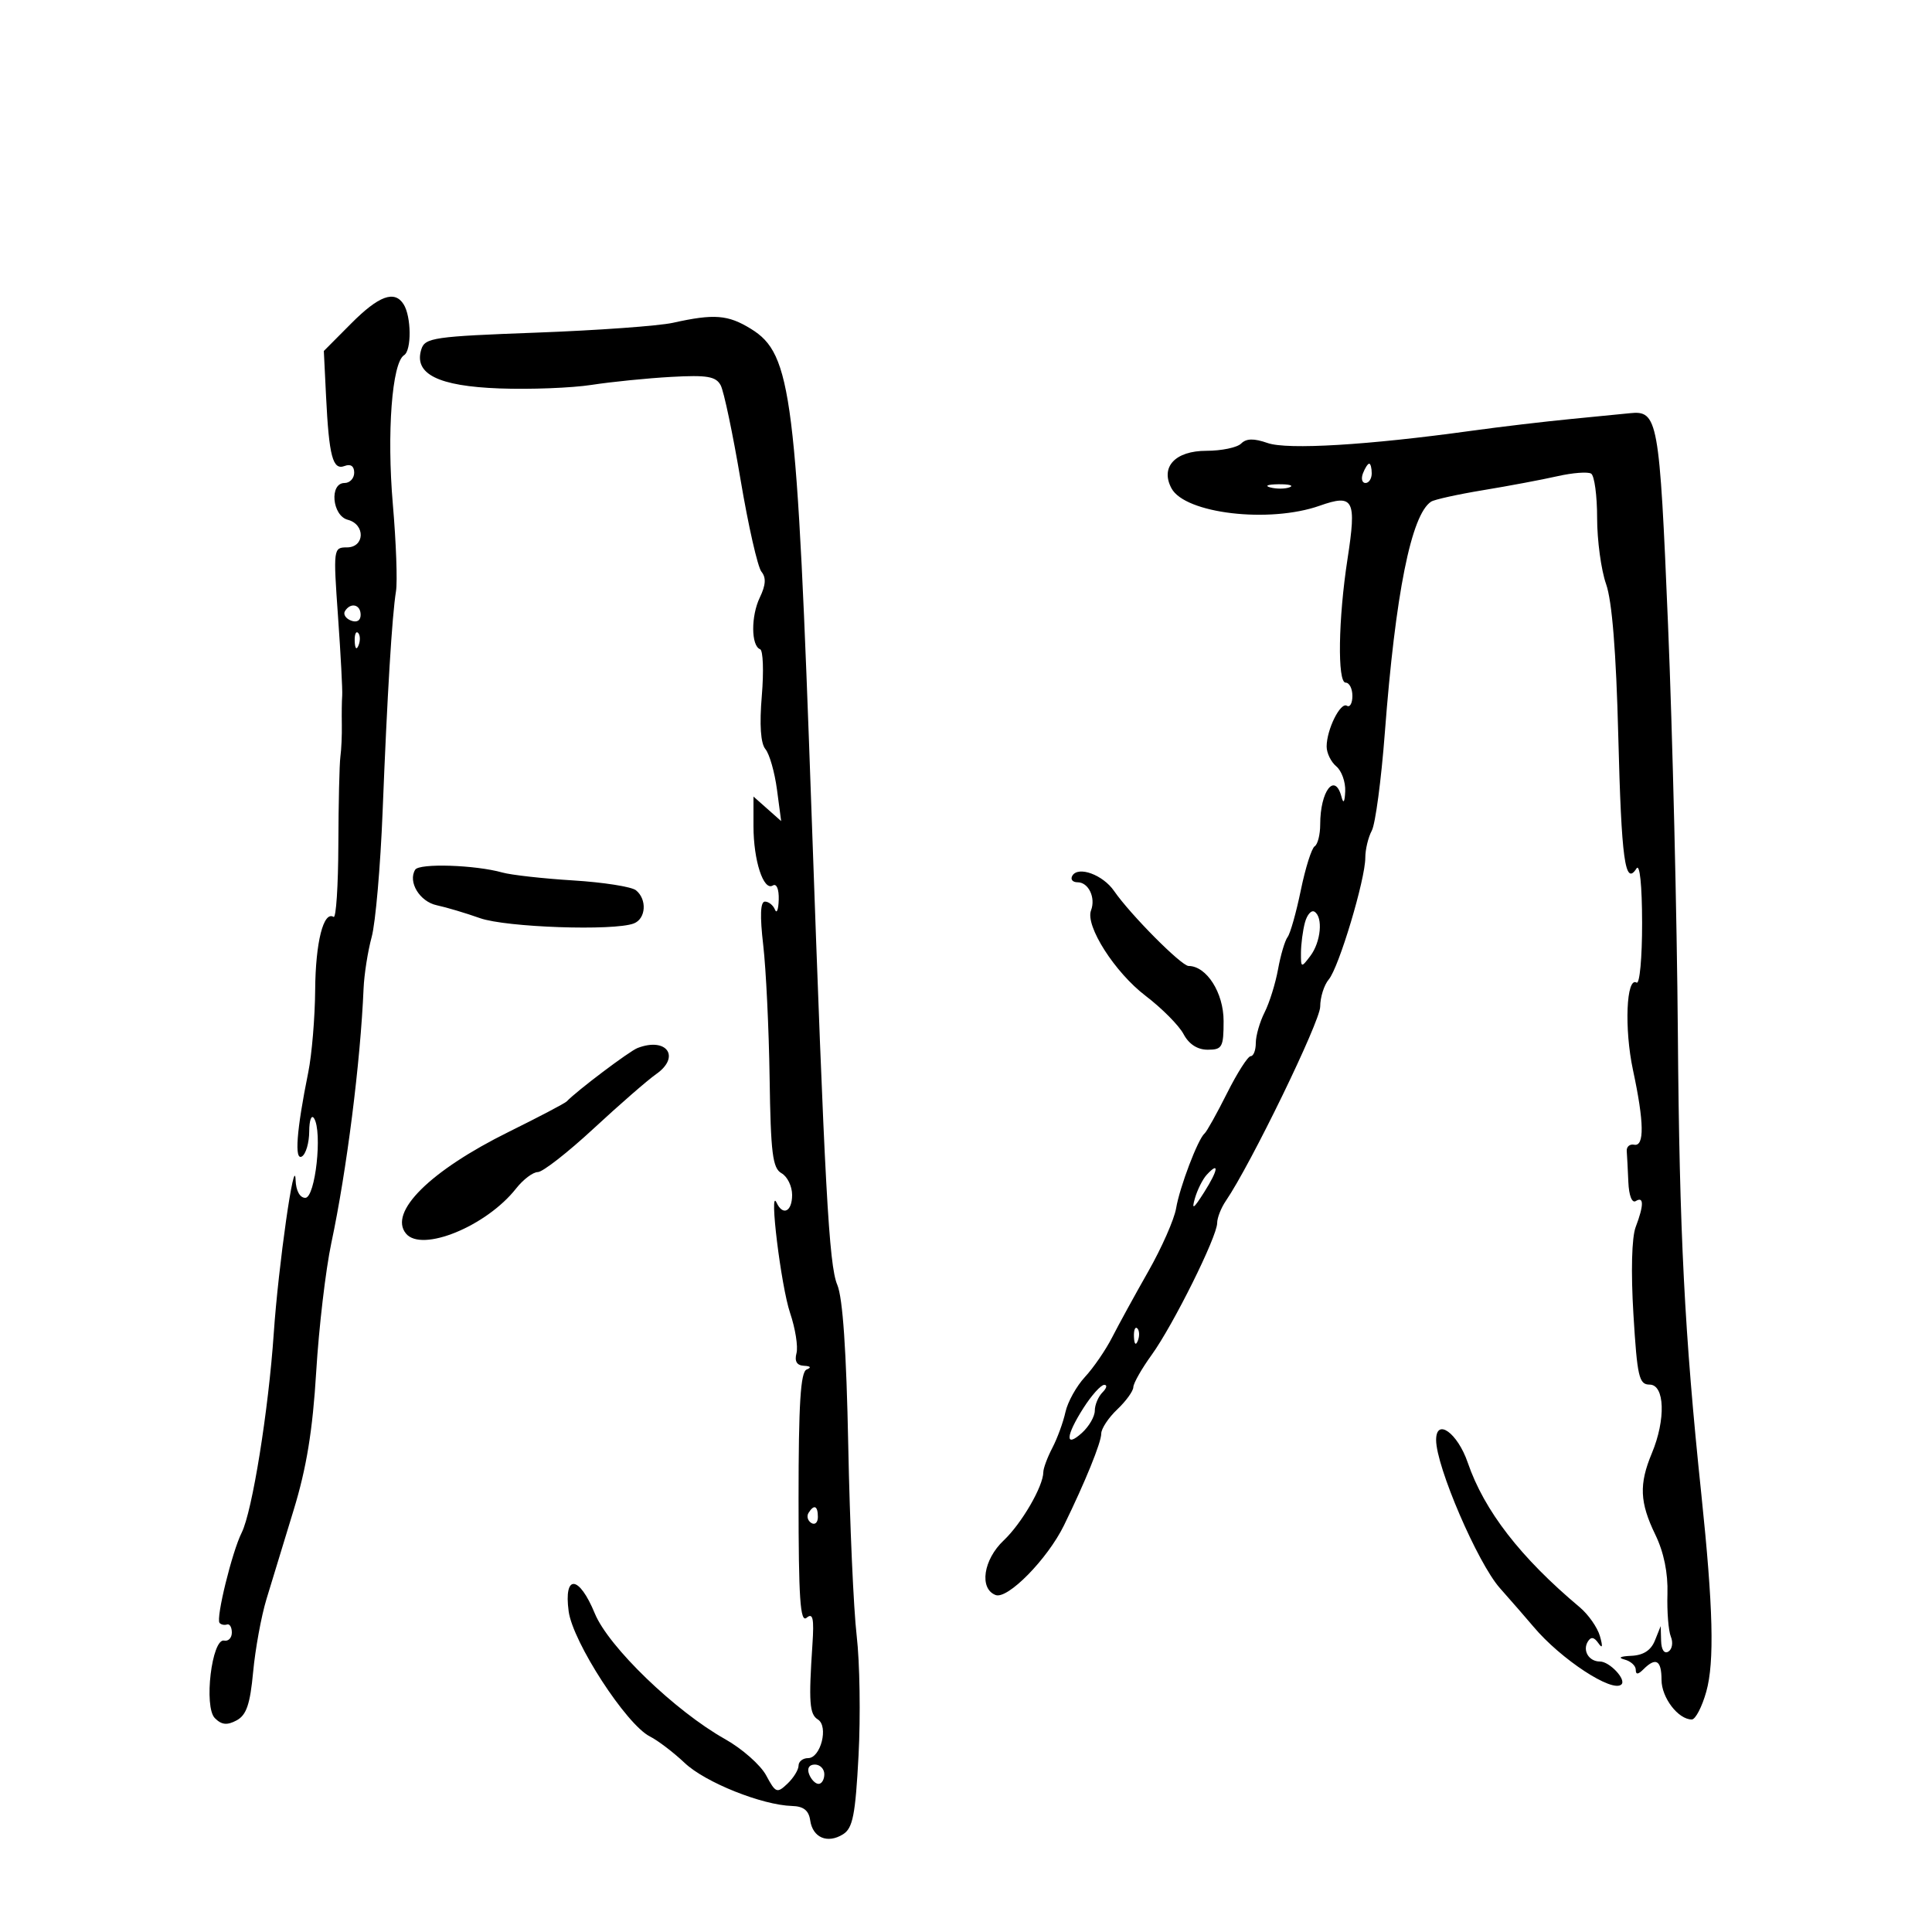 <svg xmlns="http://www.w3.org/2000/svg" width="300" height="300" viewBox="0 0 300 300" version="1.1">
	<path d="M 54.510 50.250 L 50.284 54.500 50.628 61.500 C 51.090 70.881, 51.669 73.064, 53.510 72.358 C 54.449 71.997, 55 72.380, 55 73.393 C 55 74.277, 54.325 75, 53.500 75 C 51.122 75, 51.566 80.074, 54 80.710 C 56.765 81.433, 56.652 85, 53.864 85 C 51.767 85, 51.741 85.200, 52.489 95.750 C 52.908 101.662, 53.199 107.175, 53.136 108 C 53.073 108.825, 53.047 110.850, 53.078 112.500 C 53.108 114.150, 53.009 116.400, 52.856 117.500 C 52.704 118.600, 52.561 124.745, 52.539 131.156 C 52.518 137.566, 52.185 142.616, 51.800 142.378 C 50.237 141.409, 48.997 146.312, 48.940 153.684 C 48.908 157.983, 48.425 163.750, 47.868 166.500 C 46.041 175.518, 45.682 180.315, 46.889 179.569 C 47.500 179.191, 48.007 177.446, 48.015 175.691 C 48.024 173.936, 48.361 173.018, 48.765 173.651 C 50.094 175.732, 48.965 186, 47.407 186 C 46.563 186, 45.960 184.901, 45.901 183.250 C 45.744 178.886, 43.226 196.533, 42.512 207 C 41.693 219.011, 39.163 234.740, 37.525 238 C 36.035 240.965, 33.503 251.284, 34.090 252 C 34.316 252.275, 34.837 252.387, 35.250 252.250 C 35.663 252.112, 36 252.675, 36 253.500 C 36 254.325, 35.464 254.888, 34.809 254.750 C 32.894 254.348, 31.611 265.040, 33.364 266.792 C 34.413 267.842, 35.262 267.930, 36.735 267.142 C 38.264 266.324, 38.837 264.646, 39.307 259.619 C 39.639 256.060, 40.569 250.977, 41.373 248.324 C 42.177 245.671, 44.075 239.450, 45.590 234.500 C 47.601 227.930, 48.549 222.125, 49.100 213 C 49.516 206.125, 50.574 197.125, 51.451 193 C 53.838 181.776, 55.971 164.946, 56.456 153.500 C 56.550 151.300, 57.115 147.700, 57.713 145.500 C 58.311 143.300, 59.075 134.525, 59.413 126 C 60.131 107.817, 60.875 95.573, 61.490 91.799 C 61.732 90.314, 61.512 84.239, 61 78.299 C 60.047 67.236, 60.869 56.320, 62.743 55.154 C 63.928 54.418, 63.881 49.160, 62.673 47.250 C 61.261 45.019, 58.821 45.916, 54.510 50.250 M 104.500 50.122 C 102.300 50.612, 92.747 51.300, 83.272 51.651 C 67.393 52.239, 65.995 52.441, 65.427 54.231 C 64.212 58.059, 68.016 59.966, 77.568 60.317 C 82.326 60.492, 88.758 60.244, 91.860 59.765 C 94.962 59.287, 100.540 58.727, 104.255 58.522 C 109.804 58.215, 111.169 58.448, 111.907 59.827 C 112.401 60.750, 113.791 67.354, 114.996 74.503 C 116.200 81.651, 117.660 88.076, 118.240 88.780 C 118.987 89.687, 118.913 90.851, 117.984 92.780 C 116.594 95.664, 116.622 100.290, 118.031 100.812 C 118.494 100.984, 118.612 104.235, 118.294 108.037 C 117.914 112.561, 118.109 115.426, 118.856 116.326 C 119.484 117.083, 120.290 119.906, 120.648 122.601 L 121.299 127.500 119.150 125.595 L 117 123.690 117 128.280 C 117 133.616, 118.554 138.394, 119.998 137.501 C 120.582 137.140, 120.967 138.054, 120.921 139.691 C 120.878 141.236, 120.615 141.938, 120.338 141.250 C 120.060 140.562, 119.359 140, 118.780 140 C 118.068 140, 117.982 142.190, 118.513 146.750 C 118.946 150.463, 119.393 159.745, 119.505 167.379 C 119.677 179.083, 119.967 181.402, 121.354 182.178 C 122.260 182.685, 123 184.202, 123 185.550 C 123 188.140, 121.563 188.855, 120.588 186.750 C 119.368 184.115, 121.278 199.721, 122.685 203.878 C 123.500 206.286, 123.946 209.099, 123.677 210.128 C 123.348 211.385, 123.732 212.026, 124.844 212.079 C 125.882 212.128, 126.034 212.346, 125.250 212.662 C 124.310 213.042, 124 218.010, 124 232.706 C 124 248.225, 124.257 252.031, 125.250 251.206 C 126.229 250.391, 126.425 251.286, 126.155 255.333 C 125.555 264.312, 125.690 266.191, 126.997 266.998 C 128.695 268.048, 127.444 273, 125.481 273 C 124.666 273, 124 273.525, 124 274.166 C 124 274.807, 123.222 276.071, 122.271 276.974 C 120.658 278.505, 120.437 278.419, 118.969 275.681 C 118.103 274.067, 115.228 271.531, 112.579 270.044 C 104.845 265.704, 94.493 255.716, 92.364 250.541 C 89.916 244.586, 87.520 244.383, 88.300 250.197 C 88.942 254.986, 97.251 267.790, 100.912 269.633 C 102.150 270.256, 104.589 272.114, 106.332 273.762 C 109.515 276.772, 118.339 280.303, 123 280.431 C 124.775 280.480, 125.589 281.128, 125.808 282.665 C 126.192 285.355, 128.494 286.333, 130.902 284.829 C 132.423 283.880, 132.823 281.850, 133.314 272.595 C 133.637 266.493, 133.507 258.125, 133.025 254 C 132.542 249.875, 131.954 236.600, 131.717 224.500 C 131.429 209.789, 130.864 201.506, 130.010 199.500 C 128.722 196.472, 128.059 184.324, 126.026 126.500 C 123.727 61.131, 122.962 54.993, 116.614 51.071 C 113.049 48.867, 110.887 48.698, 104.500 50.122 M 244 65.057 C 239.875 65.456, 232.900 66.281, 228.500 66.891 C 212.435 69.118, 199.925 69.870, 196.838 68.794 C 194.697 68.047, 193.529 68.071, 192.724 68.876 C 192.106 69.494, 189.681 70, 187.335 70 C 182.480 70, 180.135 72.516, 181.906 75.824 C 184.008 79.752, 197.092 81.290, 204.917 78.529 C 210.205 76.664, 210.669 77.555, 209.238 86.822 C 207.804 96.108, 207.654 106, 208.948 106 C 209.526 106, 210 106.927, 210 108.059 C 210 109.191, 209.616 109.881, 209.146 109.590 C 208.143 108.970, 206 113.284, 206 115.925 C 206 116.931, 206.675 118.315, 207.500 119 C 208.325 119.685, 208.948 121.427, 208.884 122.872 C 208.809 124.566, 208.606 124.878, 208.311 123.750 C 207.289 119.840, 205 122.795, 205 128.023 C 205 129.595, 204.614 131.120, 204.143 131.412 C 203.671 131.703, 202.704 134.767, 201.993 138.221 C 201.282 141.674, 200.358 144.950, 199.940 145.500 C 199.521 146.050, 198.854 148.300, 198.456 150.500 C 198.058 152.700, 197.118 155.715, 196.366 157.200 C 195.615 158.686, 195 160.823, 195 161.950 C 195 163.078, 194.644 164, 194.209 164 C 193.774 164, 192.120 166.588, 190.534 169.750 C 188.948 172.912, 187.379 175.725, 187.047 176 C 186.026 176.848, 183.180 184.328, 182.626 187.624 C 182.337 189.343, 180.390 193.757, 178.300 197.434 C 176.210 201.110, 173.687 205.714, 172.692 207.665 C 171.698 209.616, 169.801 212.380, 168.477 213.808 C 167.153 215.236, 165.787 217.693, 165.441 219.269 C 165.095 220.845, 164.182 223.342, 163.412 224.817 C 162.642 226.293, 162.010 227.993, 162.006 228.596 C 161.994 230.790, 158.642 236.565, 155.855 239.194 C 152.688 242.181, 152.020 246.687, 154.596 247.675 C 156.465 248.392, 162.651 242.090, 165.211 236.862 C 168.499 230.144, 171 223.991, 171 222.616 C 171 221.843, 172.117 220.150, 173.483 218.855 C 174.848 217.560, 175.973 216.005, 175.983 215.400 C 175.992 214.795, 177.269 212.545, 178.820 210.400 C 182.159 205.783, 189 192.017, 189 189.916 C 189 189.107, 189.607 187.557, 190.348 186.473 C 194.206 180.827, 205 158.608, 205 156.312 C 205 154.852, 205.601 152.947, 206.336 152.079 C 207.904 150.226, 212.008 136.543, 212.003 133.184 C 212.001 131.911, 212.456 130.017, 213.013 128.976 C 213.570 127.936, 214.480 121.103, 215.036 113.792 C 216.679 92.180, 219.134 79.917, 222.221 77.897 C 222.728 77.565, 226.373 76.761, 230.321 76.110 C 234.270 75.460, 239.444 74.487, 241.821 73.948 C 244.198 73.410, 246.560 73.228, 247.071 73.544 C 247.582 73.860, 248 76.960, 248 80.433 C 248 83.907, 248.627 88.526, 249.394 90.699 C 250.319 93.323, 250.954 101.227, 251.284 114.243 C 251.774 133.551, 252.337 137.655, 254.110 134.857 C 254.624 134.046, 254.976 137.446, 254.985 143.309 C 254.993 148.704, 254.608 152.876, 254.129 152.580 C 252.531 151.592, 252.196 159.752, 253.571 166.166 C 255.308 174.266, 255.367 178.073, 253.750 177.750 C 253.063 177.612, 252.545 178.063, 252.600 178.750 C 252.655 179.438, 252.767 181.602, 252.850 183.559 C 252.938 185.646, 253.414 186.862, 254 186.500 C 255.276 185.711, 255.272 187.154, 253.988 190.531 C 253.372 192.150, 253.236 197.463, 253.638 204.096 C 254.228 213.799, 254.504 215, 256.150 215 C 258.507 215, 258.685 220.425, 256.500 225.654 C 254.490 230.466, 254.609 233.291, 257.036 238.298 C 258.361 241.031, 259.019 244.248, 258.920 247.500 C 258.836 250.250, 259.076 253.242, 259.452 254.149 C 259.828 255.056, 259.656 256.095, 259.068 256.458 C 258.433 256.850, 257.974 256.181, 257.937 254.809 L 257.873 252.500 256.969 254.750 C 256.356 256.275, 255.168 257.037, 253.282 257.116 C 251.591 257.187, 251.186 257.411, 252.250 257.689 C 253.213 257.941, 254 258.654, 254 259.273 C 254 260.068, 254.353 260.047, 255.200 259.200 C 257.122 257.278, 258 257.794, 258 260.845 C 258 263.608, 260.589 267, 262.699 267 C 263.271 267, 264.285 265.053, 264.952 262.673 C 266.237 258.083, 266.023 249.604, 264.179 232 C 261.572 207.107, 260.779 191.546, 260.537 160.500 C 260.396 142.350, 259.709 113.775, 259.011 97 C 257.682 65.033, 257.440 63.700, 253.059 64.166 C 252.201 64.257, 248.125 64.658, 244 65.057 M 211.638 73.500 C 211.322 74.325, 211.499 75, 212.031 75 C 212.564 75, 213 74.325, 213 73.500 C 213 72.675, 212.823 72, 212.607 72 C 212.391 72, 211.955 72.675, 211.638 73.500 M 197.269 75.693 C 198.242 75.947, 199.592 75.930, 200.269 75.656 C 200.946 75.382, 200.150 75.175, 198.500 75.195 C 196.850 75.215, 196.296 75.439, 197.269 75.693 M 53.565 94.895 C 53.260 95.388, 53.684 96.048, 54.506 96.364 C 55.413 96.712, 56 96.361, 56 95.469 C 56 93.851, 54.437 93.483, 53.565 94.895 M 55.079 99.583 C 55.127 100.748, 55.364 100.985, 55.683 100.188 C 55.972 99.466, 55.936 98.603, 55.604 98.271 C 55.272 97.939, 55.036 98.529, 55.079 99.583 M 64.471 135.047 C 63.306 136.932, 65.167 140.003, 67.817 140.567 C 69.292 140.881, 72.315 141.782, 74.533 142.569 C 78.579 144.004, 95.321 144.582, 98.418 143.393 C 100.308 142.668, 100.502 139.648, 98.750 138.241 C 98.063 137.689, 93.675 137.001, 89 136.712 C 84.325 136.423, 79.375 135.870, 78 135.483 C 73.792 134.299, 65.106 134.019, 64.471 135.047 M 166.525 135.959 C 166.171 136.532, 166.535 137, 167.334 137 C 169.026 137, 170.169 139.397, 169.414 141.364 C 168.493 143.762, 173.106 150.990, 177.878 154.626 C 180.420 156.563, 183.077 159.240, 183.782 160.574 C 184.610 162.140, 185.938 163, 187.532 163 C 189.787 163, 190 162.615, 190 158.539 C 190 154.152, 187.363 150.009, 184.561 149.995 C 183.443 149.989, 175.523 142.015, 172.989 138.343 C 171.264 135.844, 167.463 134.442, 166.525 135.959 M 202.627 143.261 C 202.297 144.493, 202.021 146.599, 202.014 147.941 C 202 150.302, 202.048 150.318, 203.468 148.441 C 205.109 146.272, 205.472 142.410, 204.114 141.570 C 203.626 141.269, 202.957 142.030, 202.627 143.261 M 99 162.734 C 97.732 163.221, 89.573 169.372, 88 171.026 C 87.725 171.315, 83.675 173.443, 79 175.754 C 66.797 181.788, 60.289 188.233, 63.045 191.554 C 65.502 194.515, 75.534 190.404, 80.140 184.549 C 81.243 183.147, 82.761 182, 83.513 182 C 84.266 182, 88.170 178.952, 92.191 175.228 C 96.211 171.503, 100.572 167.707, 101.881 166.792 C 105.732 164.101, 103.526 160.995, 99 162.734 M 187.372 182.428 C 186.752 183.102, 185.930 184.744, 185.545 186.077 C 185.005 187.945, 185.333 187.730, 186.976 185.137 C 189.166 181.683, 189.375 180.250, 187.372 182.428 M 176.079 207.583 C 176.127 208.748, 176.364 208.985, 176.683 208.188 C 176.972 207.466, 176.936 206.603, 176.604 206.271 C 176.272 205.939, 176.036 206.529, 176.079 207.583 M 168.250 218.612 C 165.462 222.982, 165.338 224.909, 168 222.500 C 169.100 221.505, 170 219.950, 170 219.045 C 170 218.140, 170.540 216.860, 171.200 216.200 C 171.860 215.540, 171.972 215.019, 171.450 215.042 C 170.928 215.066, 169.488 216.672, 168.250 218.612 M 223 223.604 C 223 227.718, 229.442 242.690, 232.887 246.582 C 234.874 248.827, 237.224 251.527, 238.109 252.582 C 242.351 257.639, 250.408 262.925, 251.781 261.552 C 252.551 260.783, 249.930 258, 248.437 258 C 246.720 258, 245.696 256.300, 246.566 254.893 C 247.044 254.120, 247.533 254.195, 248.191 255.143 C 248.829 256.064, 248.908 255.716, 248.438 254.061 C 248.057 252.719, 246.639 250.694, 245.288 249.561 C 236.111 241.865, 230.474 234.585, 227.914 227.123 C 226.325 222.490, 223 220.109, 223 223.604 M 125.543 234.931 C 125.226 235.443, 125.425 236.144, 125.984 236.490 C 126.543 236.835, 127 236.416, 127 235.559 C 127 233.802, 126.400 233.544, 125.543 234.931 M 125.638 275.500 C 125.955 276.325, 126.616 277, 127.107 277 C 127.598 277, 128 276.325, 128 275.500 C 128 274.675, 127.339 274, 126.531 274 C 125.637 274, 125.288 274.586, 125.638 275.500" stroke="none" fill="black" fill-rule="evenodd"/>
</svg>